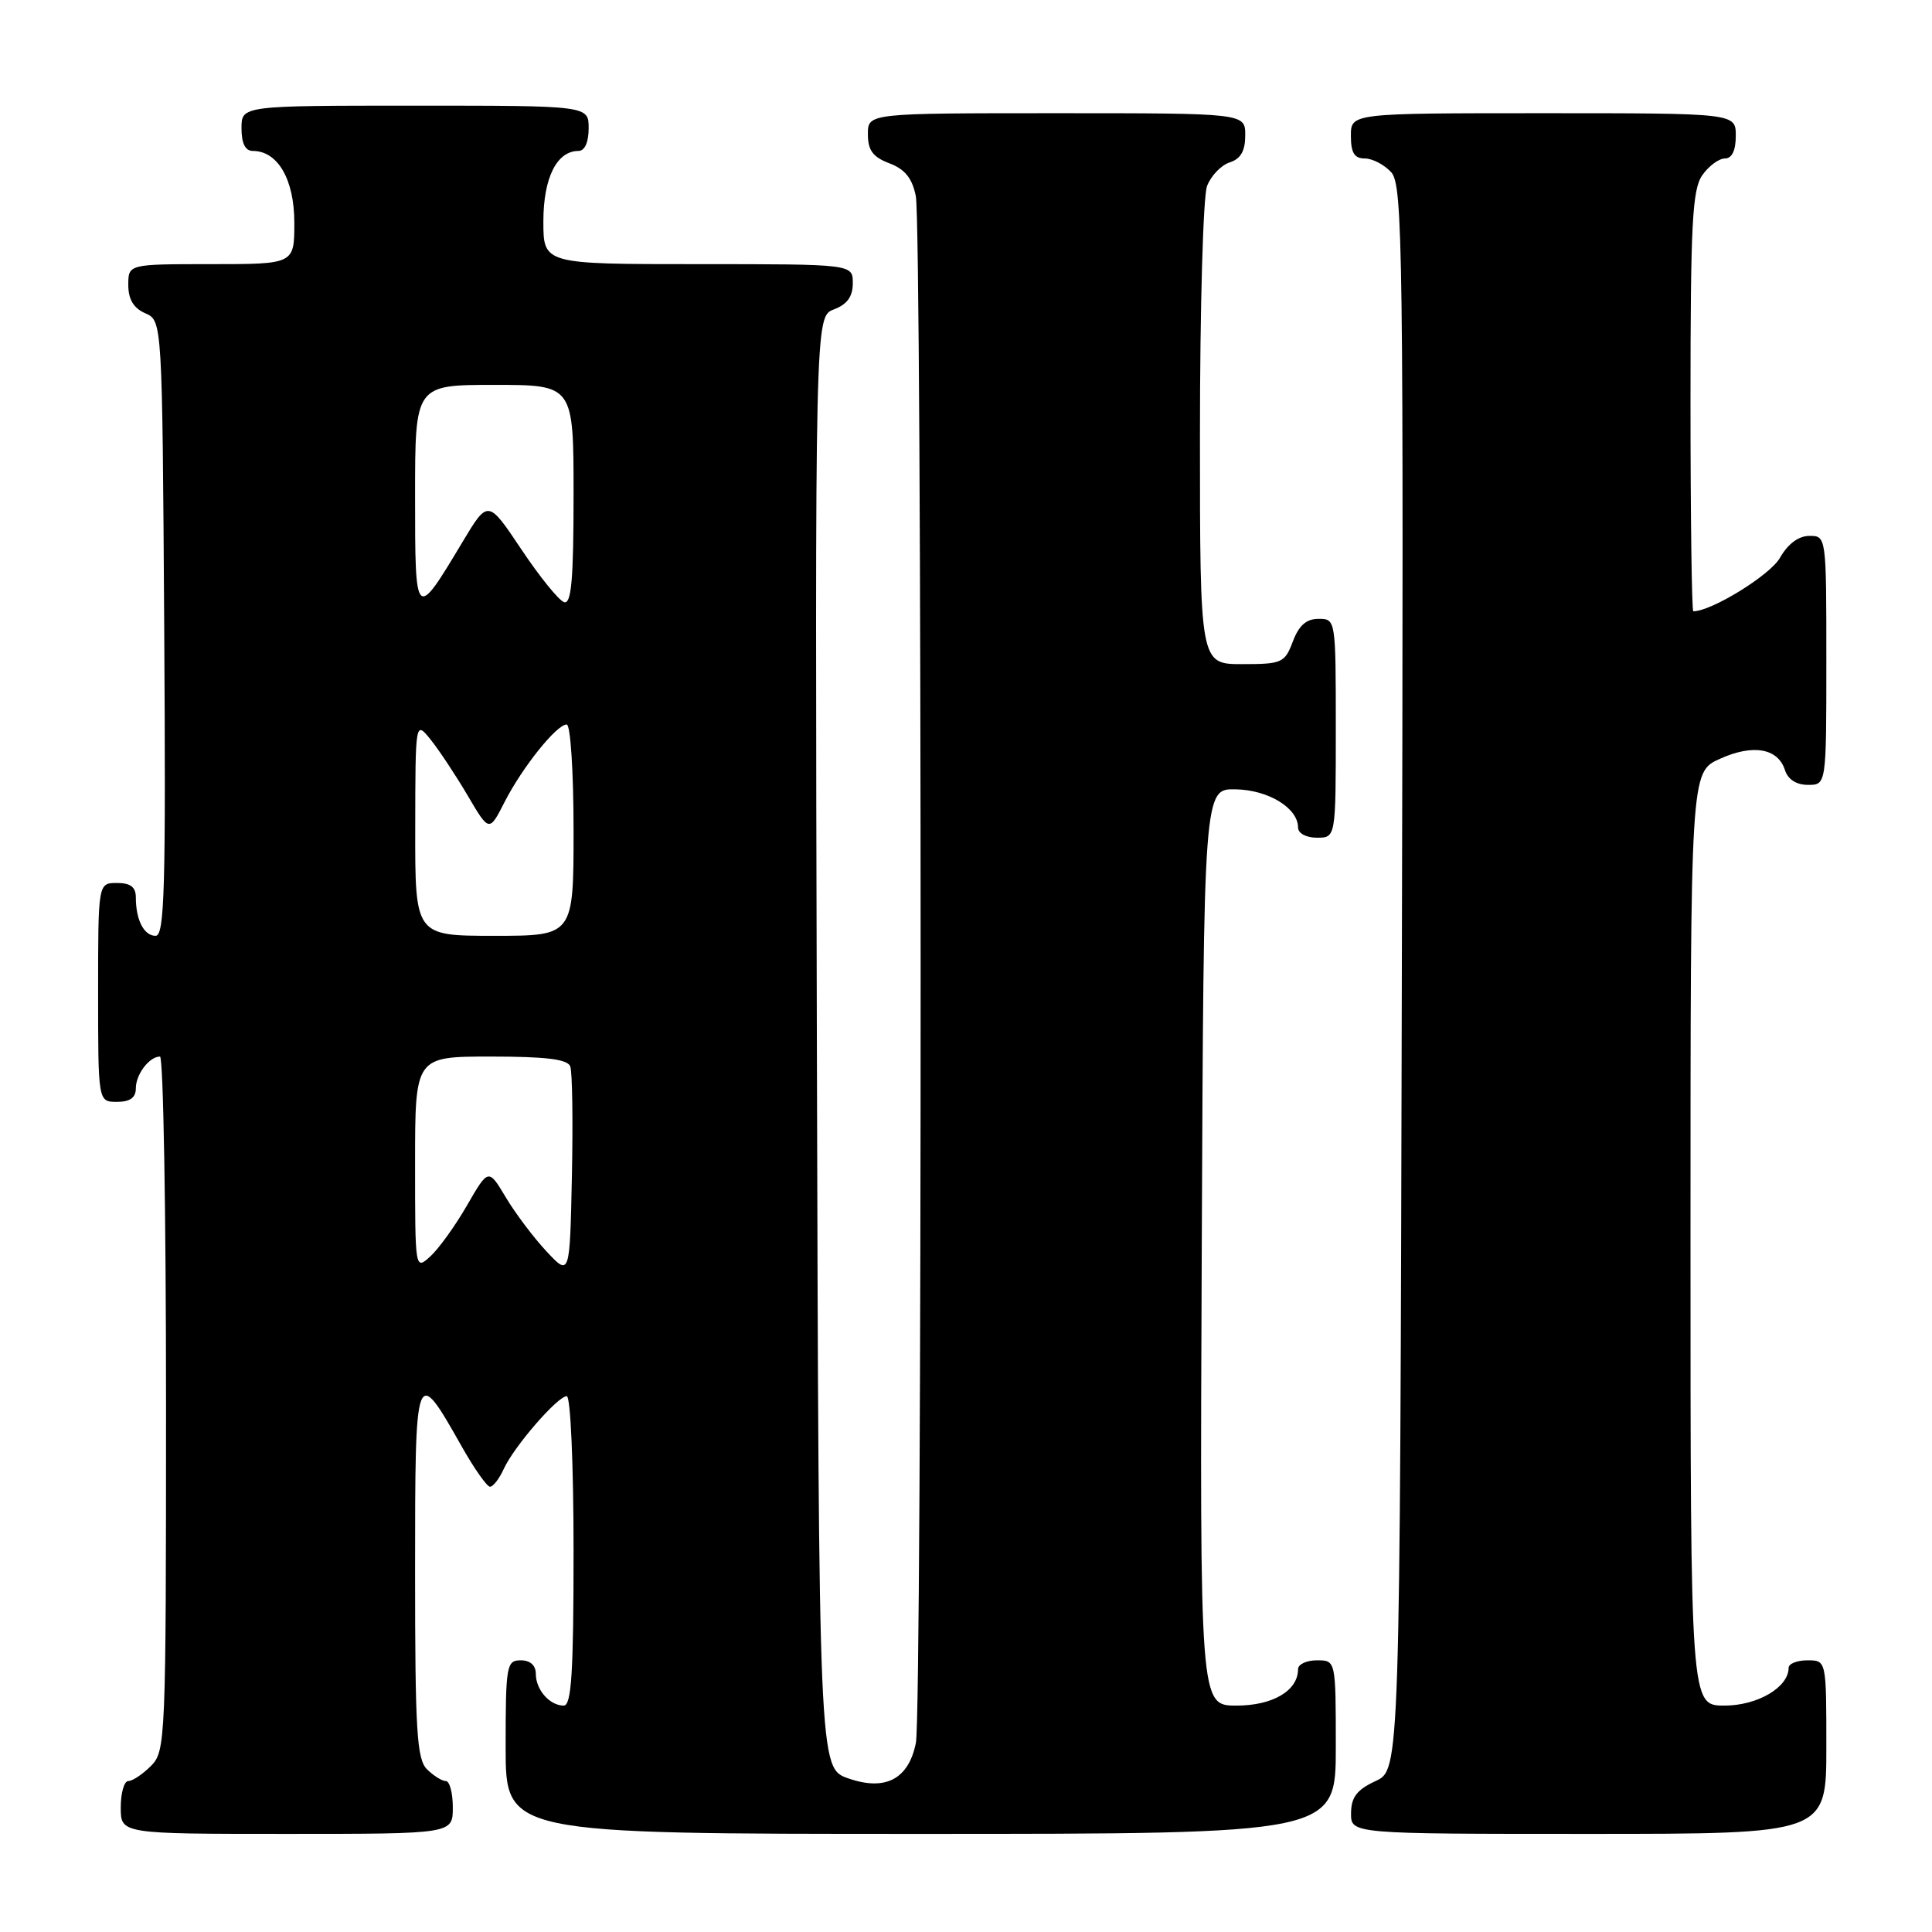 <?xml version="1.0" encoding="UTF-8" standalone="no"?>
<!DOCTYPE svg PUBLIC "-//W3C//DTD SVG 1.1//EN" "http://www.w3.org/Graphics/SVG/1.1/DTD/svg11.dtd" >
<svg xmlns="http://www.w3.org/2000/svg" xmlns:xlink="http://www.w3.org/1999/xlink" version="1.1" viewBox="0 0 256 256">
 <g >
 <path fill="currentColor"
d=" M 60.00 239.50 C 60.00 237.57 59.58 236.00 59.07 236.00 C 58.56 236.00 57.44 235.29 56.57 234.43 C 55.23 233.09 55.00 229.29 55.00 208.31 C 55.00 180.90 55.04 180.79 61.21 191.72 C 62.85 194.62 64.53 197.00 64.93 197.00 C 65.34 197.00 66.17 195.93 66.76 194.62 C 68.11 191.67 73.89 185.00 75.10 185.00 C 75.60 185.00 76.00 194.08 76.00 205.50 C 76.00 221.65 75.72 226.00 74.70 226.00 C 72.84 226.00 71.00 223.91 71.00 221.80 C 71.00 220.67 70.26 220.00 69.00 220.00 C 67.12 220.00 67.00 220.67 67.00 231.50 C 67.00 243.00 67.00 243.00 122.00 243.00 C 177.00 243.00 177.00 243.00 177.00 231.50 C 177.00 220.00 177.00 220.00 174.50 220.00 C 173.12 220.00 172.00 220.53 172.00 221.17 C 172.00 224.02 168.66 226.00 163.84 226.00 C 158.98 226.00 158.98 226.00 159.24 165.25 C 159.50 104.50 159.50 104.50 163.74 104.59 C 168.08 104.67 172.00 107.08 172.00 109.65 C 172.00 110.42 173.07 111.00 174.50 111.00 C 177.00 111.00 177.00 111.00 177.00 96.50 C 177.00 82.07 176.99 82.00 174.72 82.00 C 173.10 82.00 172.11 82.87 171.31 85.00 C 170.23 87.84 169.88 88.00 164.59 88.00 C 159.00 88.00 159.00 88.00 159.00 57.57 C 159.00 40.83 159.42 26.01 159.94 24.65 C 160.46 23.29 161.81 21.88 162.94 21.52 C 164.40 21.05 165.00 20.01 165.00 17.93 C 165.00 15.00 165.00 15.00 140.00 15.00 C 115.00 15.00 115.00 15.00 115.00 17.78 C 115.00 19.92 115.66 20.81 117.85 21.64 C 119.91 22.42 120.87 23.61 121.35 25.98 C 122.19 30.20 122.21 226.72 121.36 230.94 C 120.40 235.74 117.33 237.36 112.42 235.65 C 108.50 234.30 108.50 234.30 108.24 138.13 C 107.99 41.95 107.99 41.95 110.49 41.00 C 112.26 40.33 113.00 39.30 113.00 37.52 C 113.00 35.00 113.00 35.00 92.50 35.00 C 72.00 35.00 72.00 35.00 72.00 29.33 C 72.00 23.56 73.78 20.00 76.65 20.00 C 77.48 20.00 78.00 18.85 78.00 17.00 C 78.00 14.00 78.00 14.00 55.00 14.00 C 32.00 14.00 32.00 14.00 32.00 17.00 C 32.00 19.00 32.50 20.00 33.50 20.00 C 36.81 20.00 39.00 23.78 39.00 29.50 C 39.00 35.00 39.00 35.00 28.00 35.00 C 17.00 35.00 17.00 35.00 17.00 37.76 C 17.00 39.67 17.70 40.83 19.25 41.51 C 21.50 42.50 21.50 42.50 21.76 83.25 C 21.98 117.69 21.81 124.00 20.62 124.00 C 19.08 124.00 18.00 121.91 18.00 118.92 C 18.00 117.54 17.30 117.00 15.50 117.00 C 13.00 117.00 13.00 117.00 13.00 131.50 C 13.00 146.00 13.00 146.00 15.50 146.00 C 17.24 146.00 18.00 145.45 18.00 144.20 C 18.00 142.35 19.79 140.00 21.20 140.00 C 21.64 140.00 22.00 160.70 22.00 186.00 C 22.00 230.67 21.94 232.06 20.00 234.00 C 18.90 235.10 17.55 236.00 17.00 236.00 C 16.45 236.00 16.00 237.57 16.00 239.50 C 16.00 243.00 16.00 243.00 38.00 243.00 C 60.00 243.00 60.00 243.00 60.00 239.50 Z  M 242.00 231.50 C 242.00 220.00 242.00 220.00 239.50 220.00 C 238.12 220.00 237.00 220.45 237.00 221.00 C 237.00 223.58 232.88 226.00 228.50 226.00 C 224.00 226.00 224.00 226.00 224.00 164.15 C 224.00 102.30 224.00 102.30 227.89 100.55 C 232.29 98.56 235.59 99.14 236.52 102.05 C 236.91 103.28 238.03 104.00 239.57 104.00 C 242.00 104.00 242.00 104.00 242.00 87.50 C 242.00 71.05 241.99 71.00 239.75 71.01 C 238.32 71.01 236.90 72.07 235.85 73.92 C 234.55 76.21 226.78 81.00 224.37 81.00 C 224.17 81.00 224.00 68.50 224.00 53.22 C 224.00 29.70 224.24 25.10 225.56 23.22 C 226.41 22.00 227.76 21.00 228.56 21.00 C 229.49 21.00 230.00 19.95 230.00 18.00 C 230.00 15.00 230.00 15.00 204.50 15.00 C 179.00 15.00 179.00 15.00 179.00 18.00 C 179.00 20.25 179.46 21.00 180.85 21.00 C 181.86 21.00 183.44 21.83 184.35 22.83 C 185.88 24.52 185.99 33.03 185.75 129.58 C 185.50 234.50 185.50 234.50 182.27 236.00 C 179.79 237.15 179.04 238.14 179.02 240.25 C 179.00 243.00 179.00 243.00 210.50 243.00 C 242.00 243.00 242.00 243.00 242.00 231.50 Z  M 72.41 165.81 C 70.71 163.99 68.28 160.77 67.02 158.65 C 64.72 154.81 64.72 154.81 61.87 159.74 C 60.31 162.45 58.12 165.48 57.01 166.49 C 55.00 168.31 55.00 168.28 55.00 154.15 C 55.00 140.00 55.00 140.00 65.03 140.00 C 72.34 140.00 75.20 140.35 75.56 141.30 C 75.84 142.02 75.93 148.57 75.78 155.86 C 75.50 169.12 75.50 169.12 72.41 165.81 Z  M 55.02 109.75 C 55.04 95.50 55.04 95.50 57.06 98.00 C 58.17 99.38 60.37 102.70 61.95 105.38 C 64.82 110.27 64.82 110.27 66.86 106.27 C 69.21 101.67 73.75 96.00 75.09 96.00 C 75.59 96.00 76.00 102.24 76.00 110.00 C 76.00 124.00 76.00 124.00 65.50 124.00 C 55.00 124.00 55.00 124.00 55.02 109.75 Z  M 55.00 65.71 C 55.00 51.00 55.00 51.00 65.50 51.00 C 76.00 51.00 76.00 51.00 76.00 65.58 C 76.00 76.79 75.71 80.08 74.75 79.79 C 74.06 79.58 71.51 76.43 69.08 72.79 C 64.66 66.18 64.66 66.18 61.27 71.84 C 55.02 82.27 55.00 82.24 55.00 65.71 Z "/>
</g>
</svg>